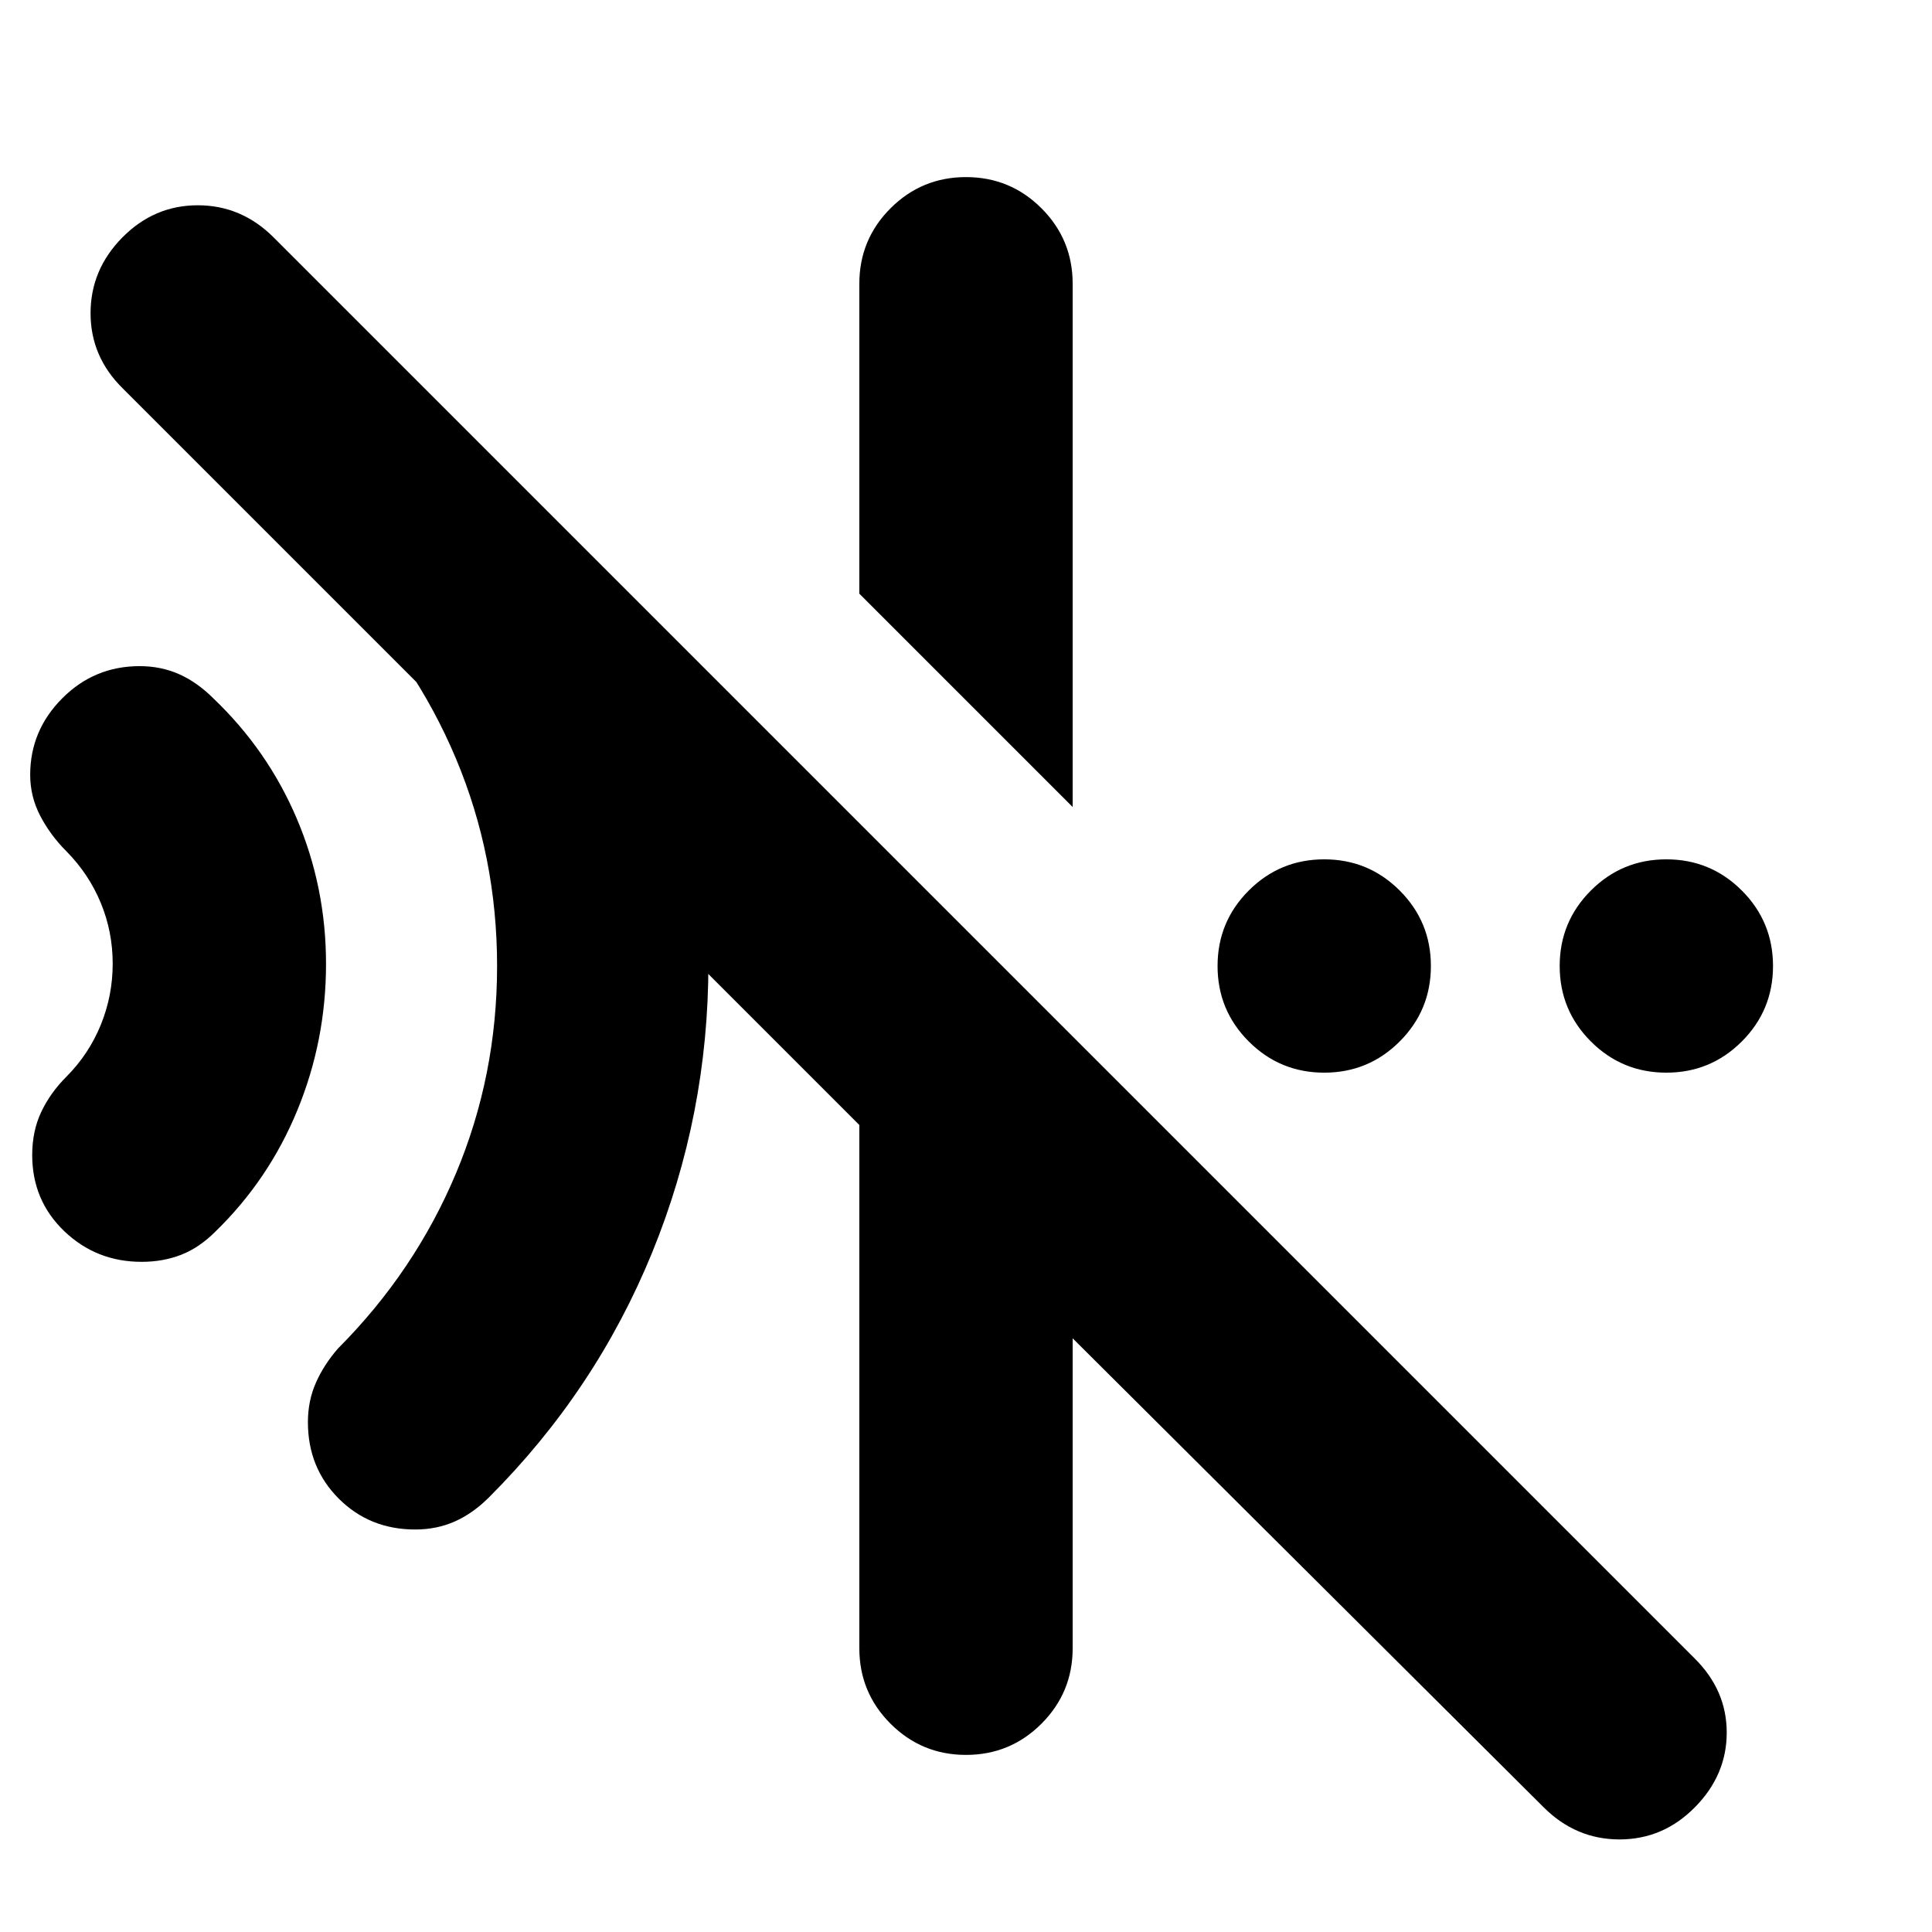<svg xmlns="http://www.w3.org/2000/svg" height="24" viewBox="0 96 960 960" width="24"><path d="M533 497 427 391V237q0-22 15.5-37.5T480 184q22 0 37.5 15.5T533 237v260Zm234 497L533 761v154q0 22-15.5 37.5T480 968q-22 0-37.5-15.5T427 915V655L61 289q-16-15.733-16-37.367Q45 230 60.79 214q15.789-16 37.5-16Q120 198 136 214l706 706q16 15.818 16 36.909T842.211 994q-15.79 16-37.5 16Q783 1010 767 994ZM206.333 856q-22.666 0-38-15.333-15.333-15.334-15.333-38Q153 792 157 783q4-9 11-17 38.072-38.191 58.536-86.884Q247 630.422 247 576t-20.464-103.116Q206.072 424.191 168 386q-14-15.088-14-36.044Q154 329 168 315l70 1 50 50q31 46 47.5 98.975Q352 517.95 352 575q0 75-28 143.5T243 840q-8 8-17 12t-19.667 4ZM70.388 723q-22.551 0-38.47-15.255Q16 692.49 16 669.939 16 658 20.5 648.5T33 631q11.171-11.229 17.086-25.761Q56 590.706 56 574.853t-5.914-30.186Q44.17 530.333 33 519q-8-8-13-17.6-5-9.6-5-20.4 0-22 15.918-38 15.919-16 38.47-16Q80 427 89 431q9 4 17 12 27.067 25.804 41.533 59.902Q162 537 162 575t-14.208 72.587Q133.583 682.175 107 708q-8 8-17 11.5T70.388 723ZM658 629q-22 0-37.5-15.5T605 576q0-22 15.5-37.5T658 523q22 0 37.5 15.5T711 576q0 22-15.5 37.5T658 629Zm170 0q-22 0-37.5-15.5T775 576q0-22 15.5-37.5T828 523q22 0 37.5 15.5T881 576q0 22-15.5 37.5T828 629Z"/></svg>